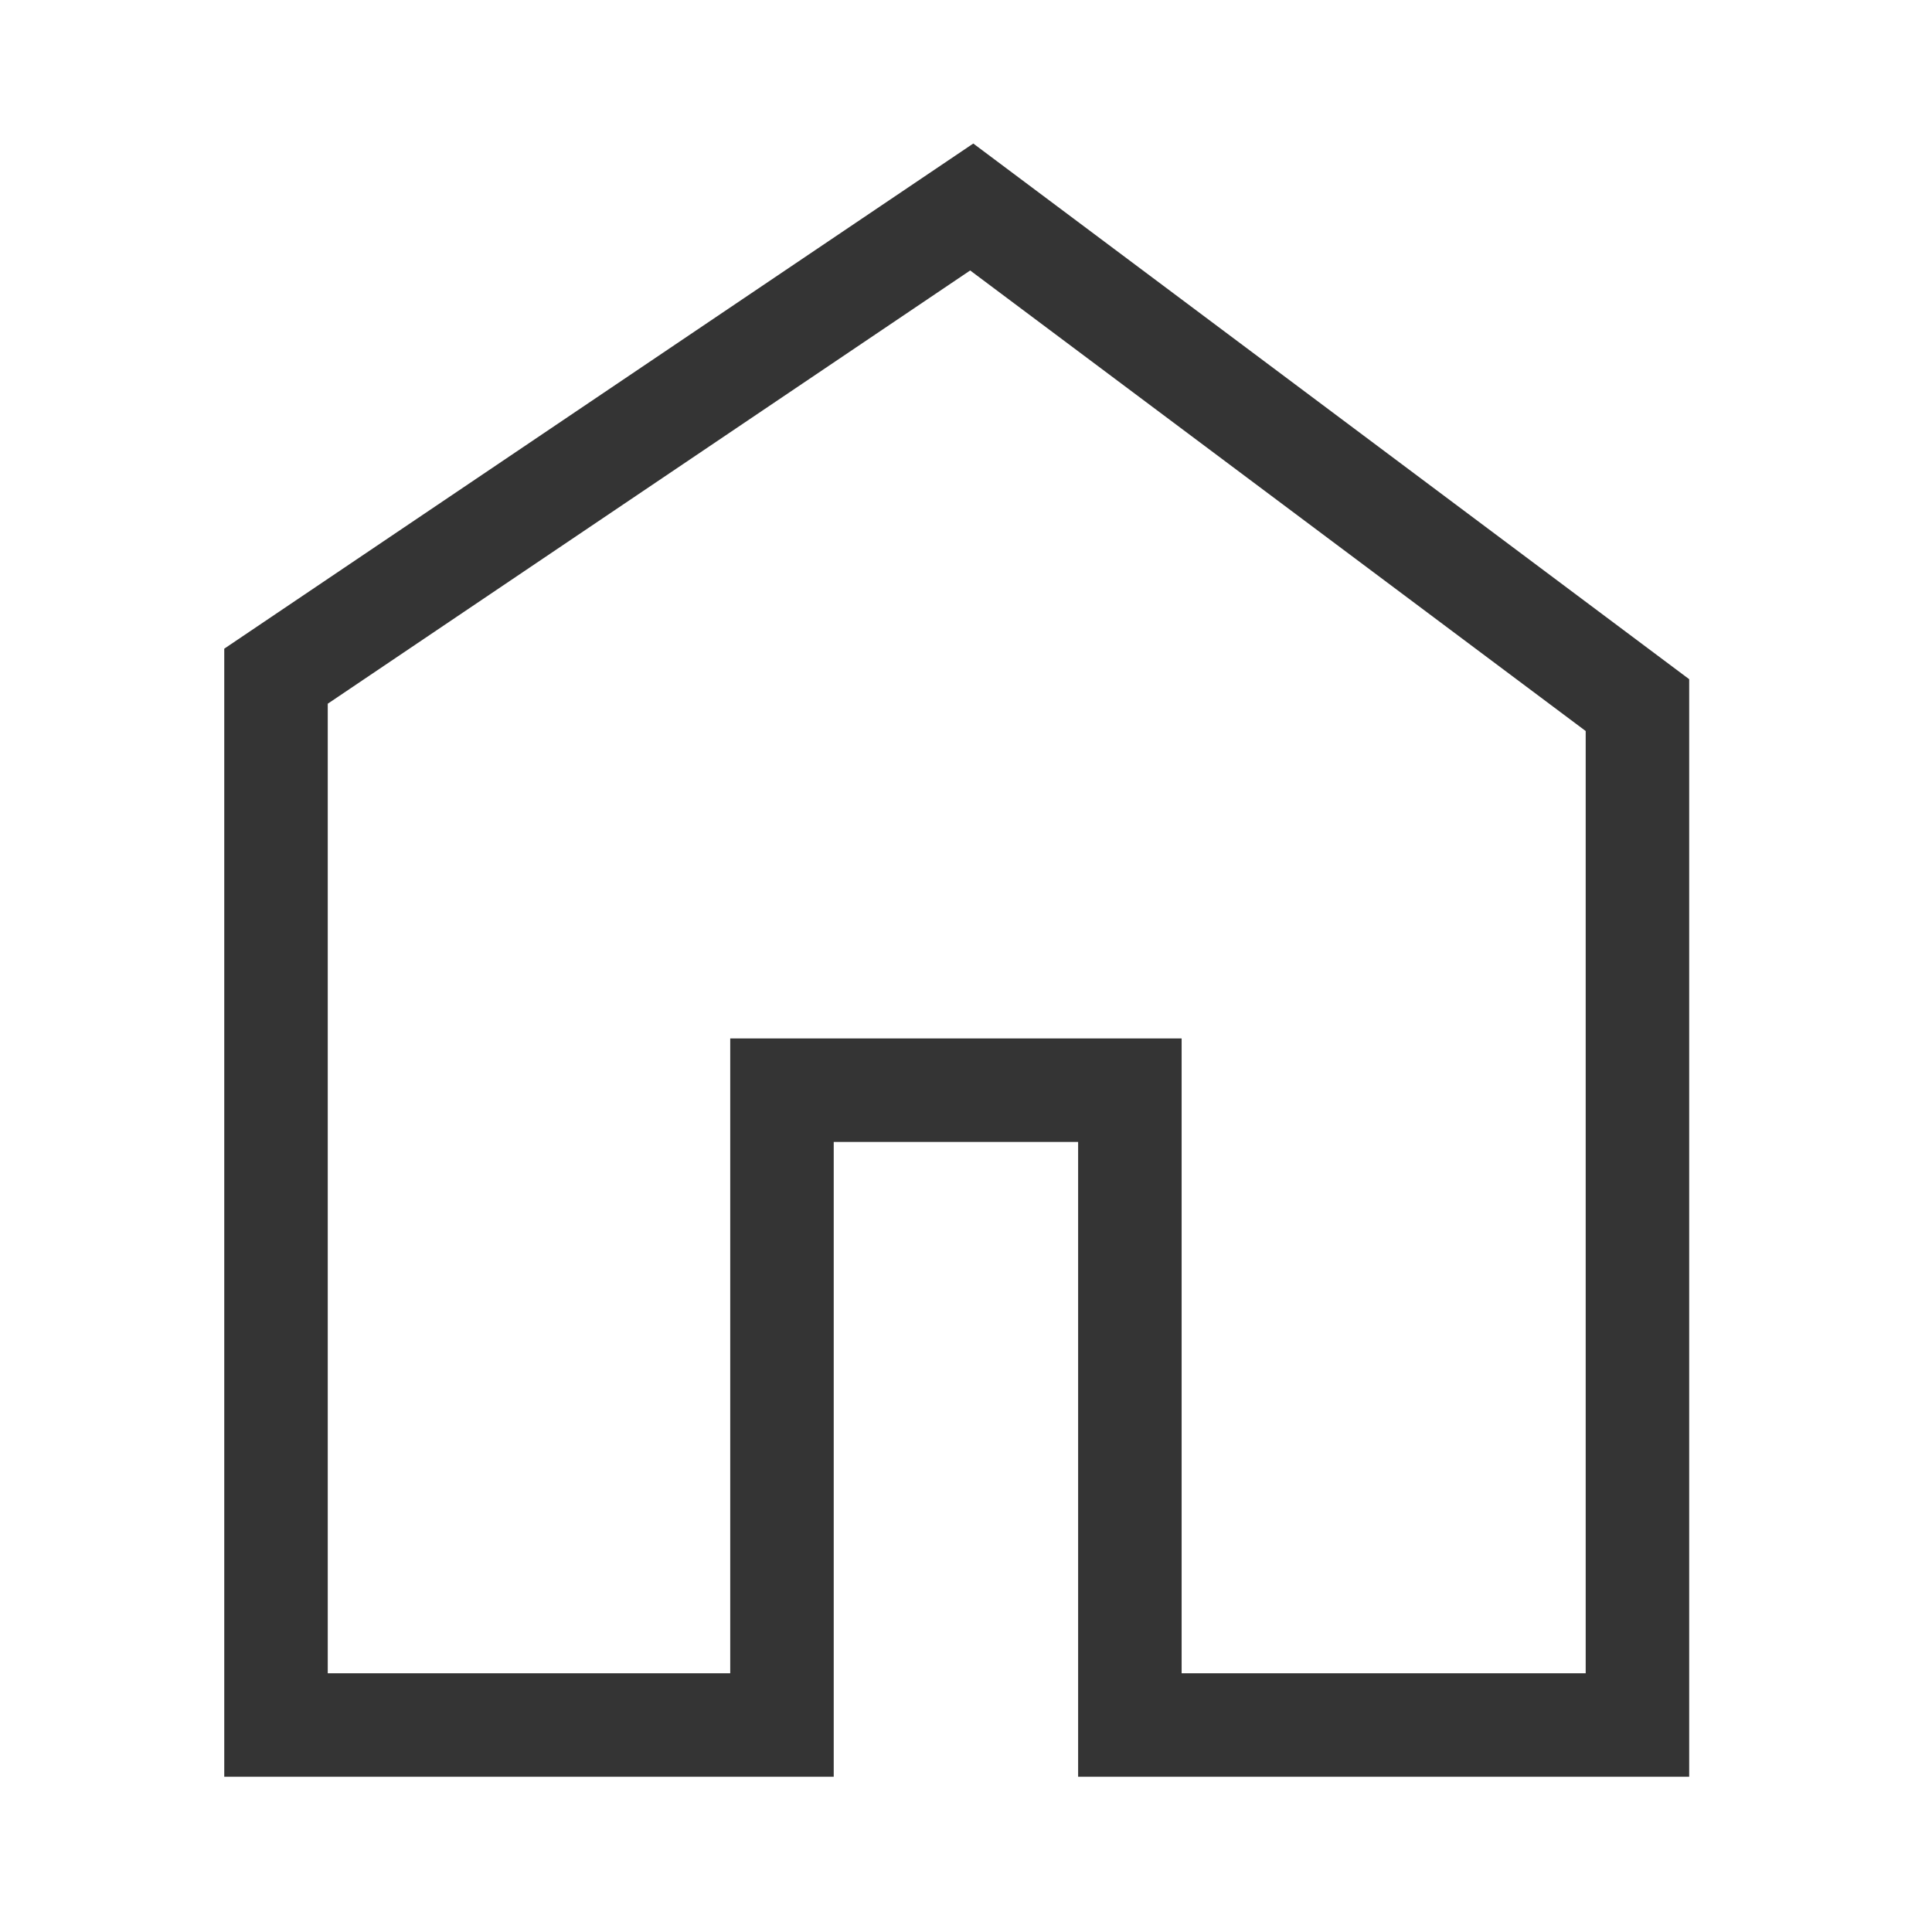 <svg width="28" height="28" viewBox="0 0 28 28" fill="none" xmlns="http://www.w3.org/2000/svg">
<path d="M4 9.8V25H11.333V15.8H16.375V25H23.731V10.219L14.083 3L4 9.8Z" stroke="#343434" stroke-width="1.5"/>
</svg>
